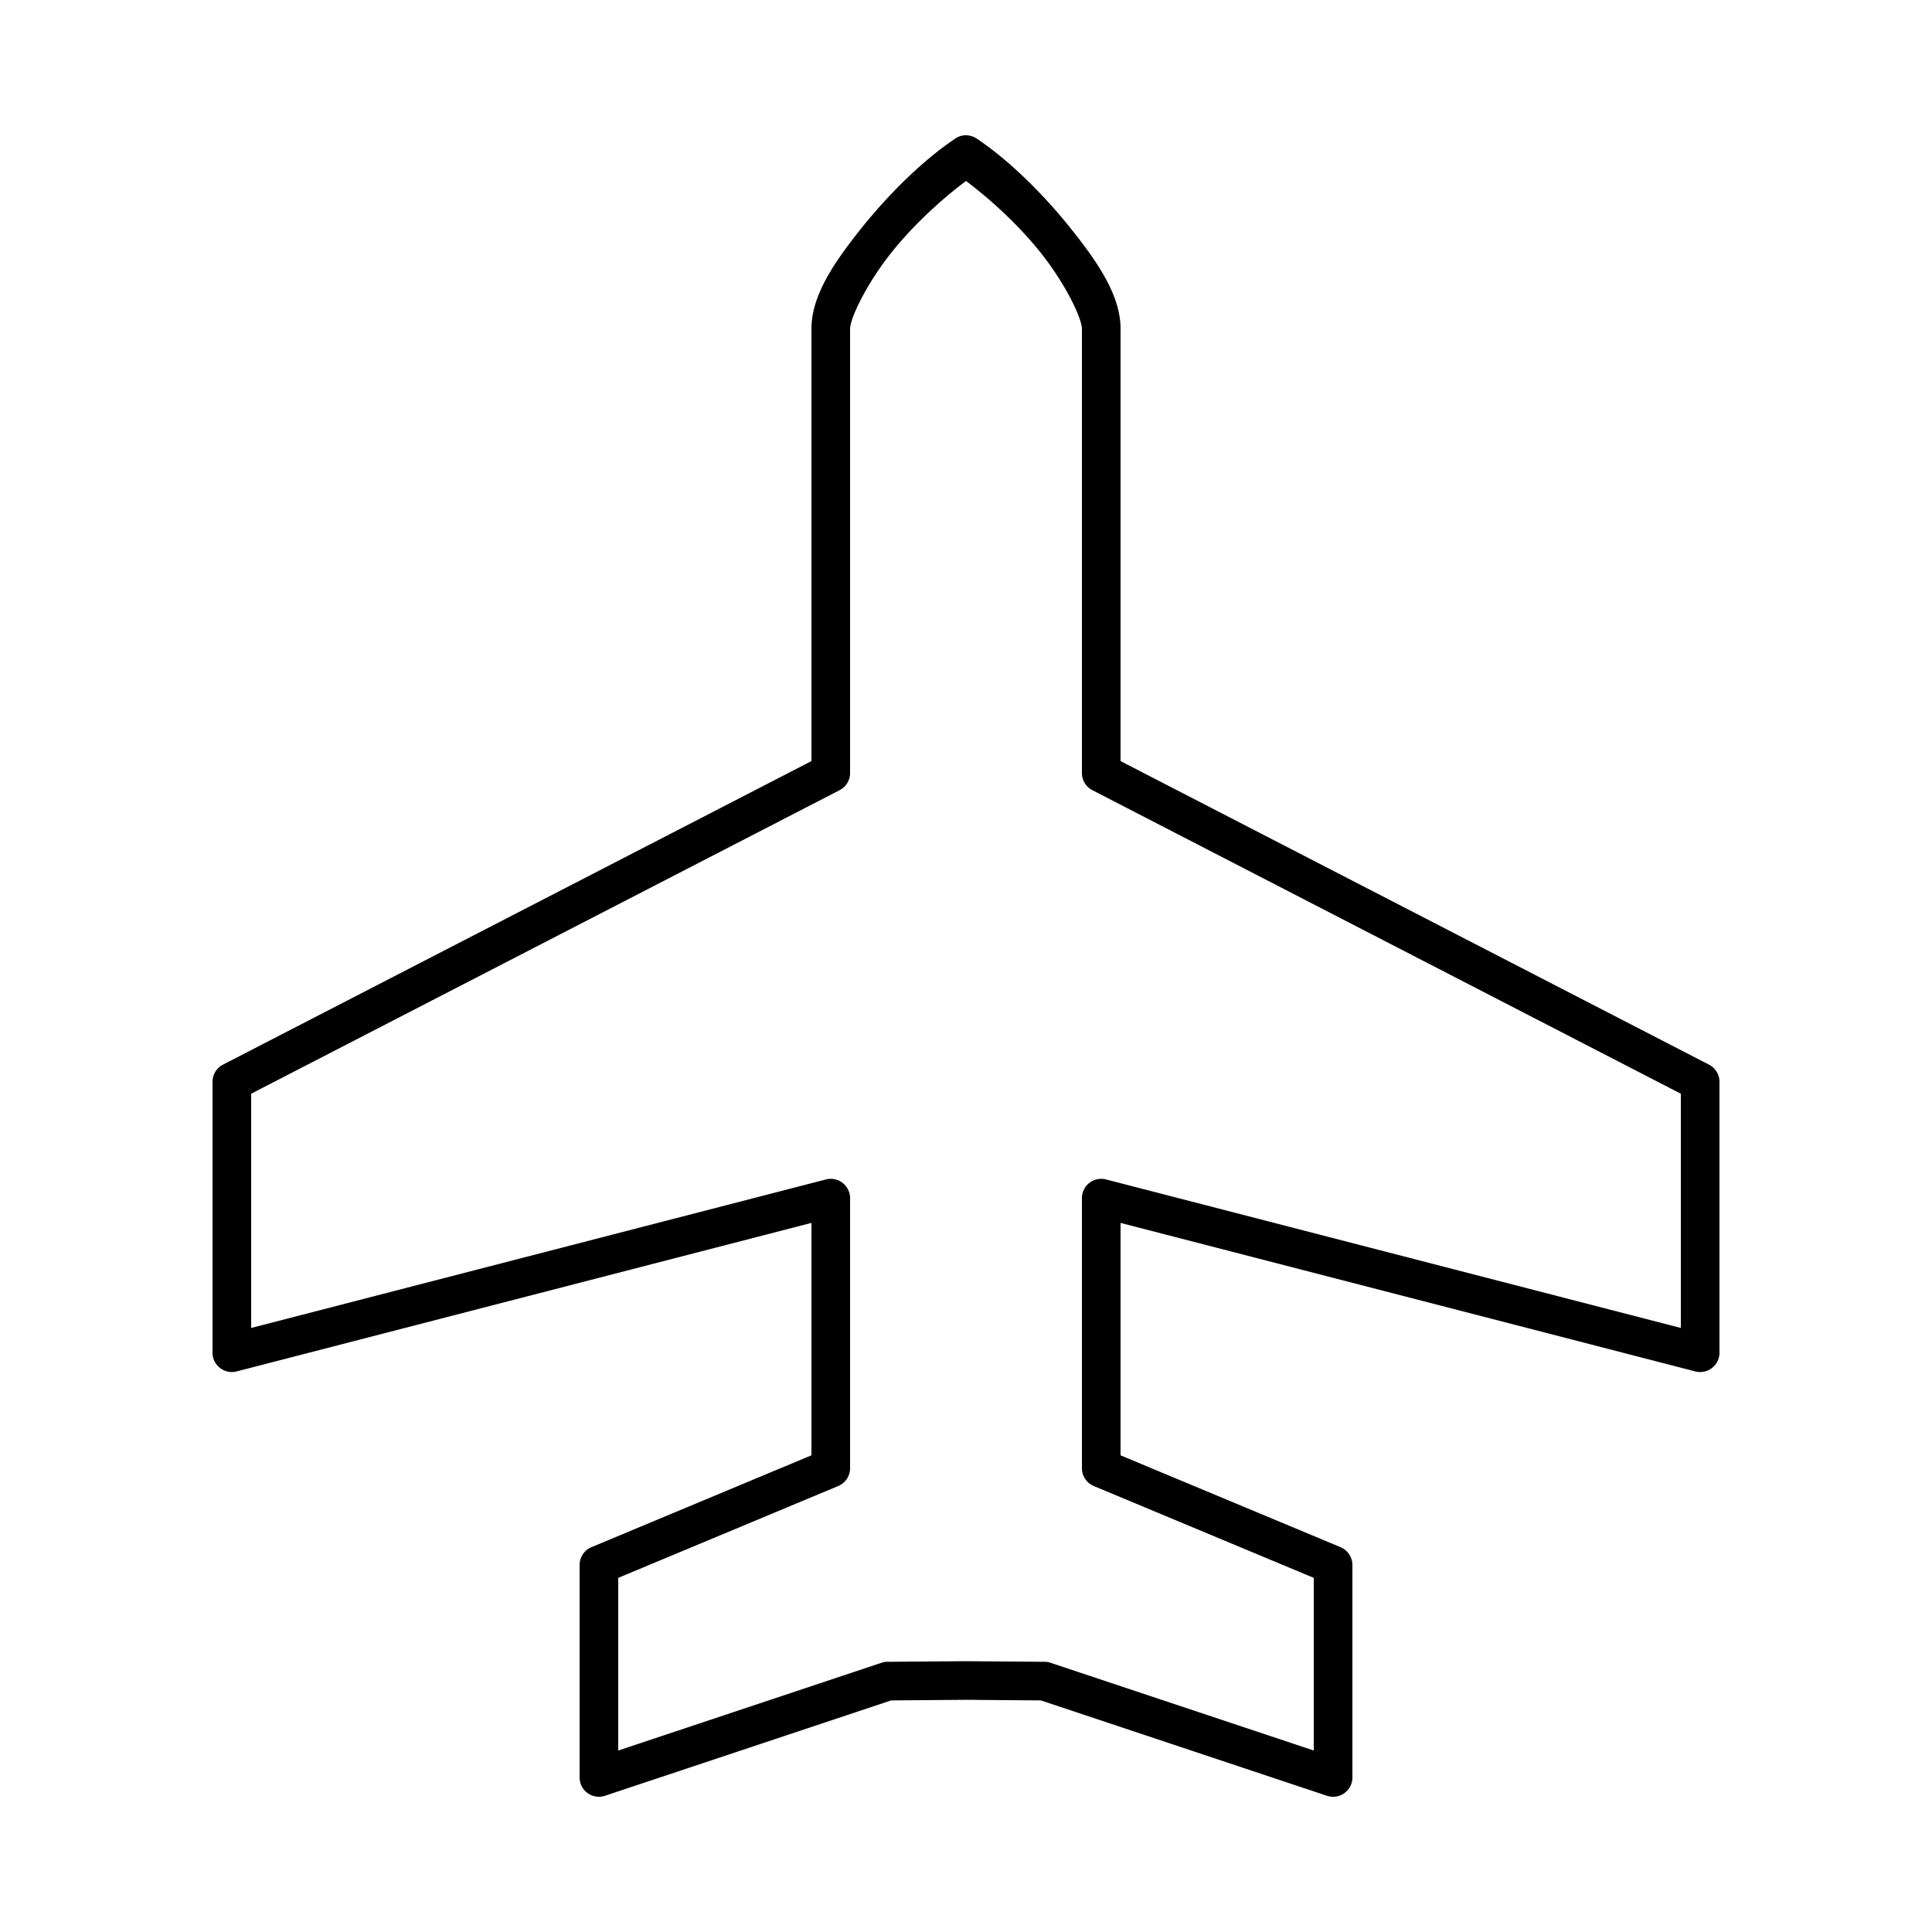 <svg xmlns:dc="http://purl.org/dc/elements/1.1/" xmlns:cc="http://creativecommons.org/ns#" xmlns:rdf="http://www.w3.org/1999/02/22-rdf-syntax-ns#" xmlns:svg="http://www.w3.org/2000/svg" xmlns="http://www.w3.org/2000/svg" xmlns:sodipodi="http://sodipodi.sourceforge.net/DTD/sodipodi-0.dtd" xmlns:inkscape="http://www.inkscape.org/namespaces/inkscape" version="1.1" x="0px" y="0px" viewBox="0 0 100 100"><g transform="translate(0,-952.362)"><path style="text-indent:0;text-transform:none;direction:ltr;block-progression:tb;baseline-shift:baseline;color:#000000;enable-background:accumulate;" d="m 49.781,959.385 a 1,1 0 0 0 -0.344,0.156 c -1.633,1.089 -3.41,2.833 -4.844,4.624 C 43.16,965.958 42,967.665 42,969.384 l 0,22.372 -30.469,15.717 A 1,1 0 0 0 11,1008.379 l 0,13.998 a 1,1 0 0 0 1.25,0.969 l 29.75,-7.687 0,12.03 -11.375,4.749 A 1,1 0 0 0 30,1033.376 l 0,10.999 a 1,1 0 0 0 1.312,0.937 l 14.812,-4.937 3.875,-0.031 3.875,0.031 14.812,4.937 A 1,1 0 0 0 70,1044.375 l 0,-10.999 a 1,1 0 0 0 -0.625,-0.937 L 58,1027.69 l 0,-12.03 29.75,7.687 a 1,1 0 0 0 1.25,-0.969 l 0,-13.998 a 1,1 0 0 0 -0.531,-0.906 L 58,991.756 l 0,-22.372 c 0,-1.719 -1.16,-3.426 -2.594,-5.218 -1.434,-1.792 -3.211,-3.536 -4.844,-4.624 a 1,1 0 0 0 -0.781,-0.156 z M 50,961.729 c 1.26,0.947 2.695,2.252 3.844,3.687 C 55.16,967.059 56,968.847 56,969.384 l 0,22.997 a 1,1 0 0 0 0.531,0.875 L 87,1008.973 l 0,12.124 -29.75,-7.687 a 1,1 0 0 0 -1.25,0.969 l 0,13.998 a 1,1 0 0 0 0.625,0.906 l 11.375,4.749 0,8.937 -13.688,-4.562 A 1,1 0 0 0 54,1038.376 l -4,-0.031 -4,0.031 a 1,1 0 0 0 -0.312,0.031 L 32,1042.969 l 0,-8.937 11.375,-4.749 A 1,1 0 0 0 44,1028.377 l 0,-13.998 a 1,1 0 0 0 -1.25,-0.969 L 13,1021.097 13,1008.973 43.469,993.256 A 1,1 0 0 0 44,992.381 l 0,-22.997 c 0,-0.537 0.84,-2.324 2.156,-3.968 1.149,-1.435 2.583,-2.74 3.844,-3.687 z" fill="#000000" fill-opacity="1" stroke="none" marker="none" visibility="visible" display="inline" overflow="visible"></path></g></svg>
